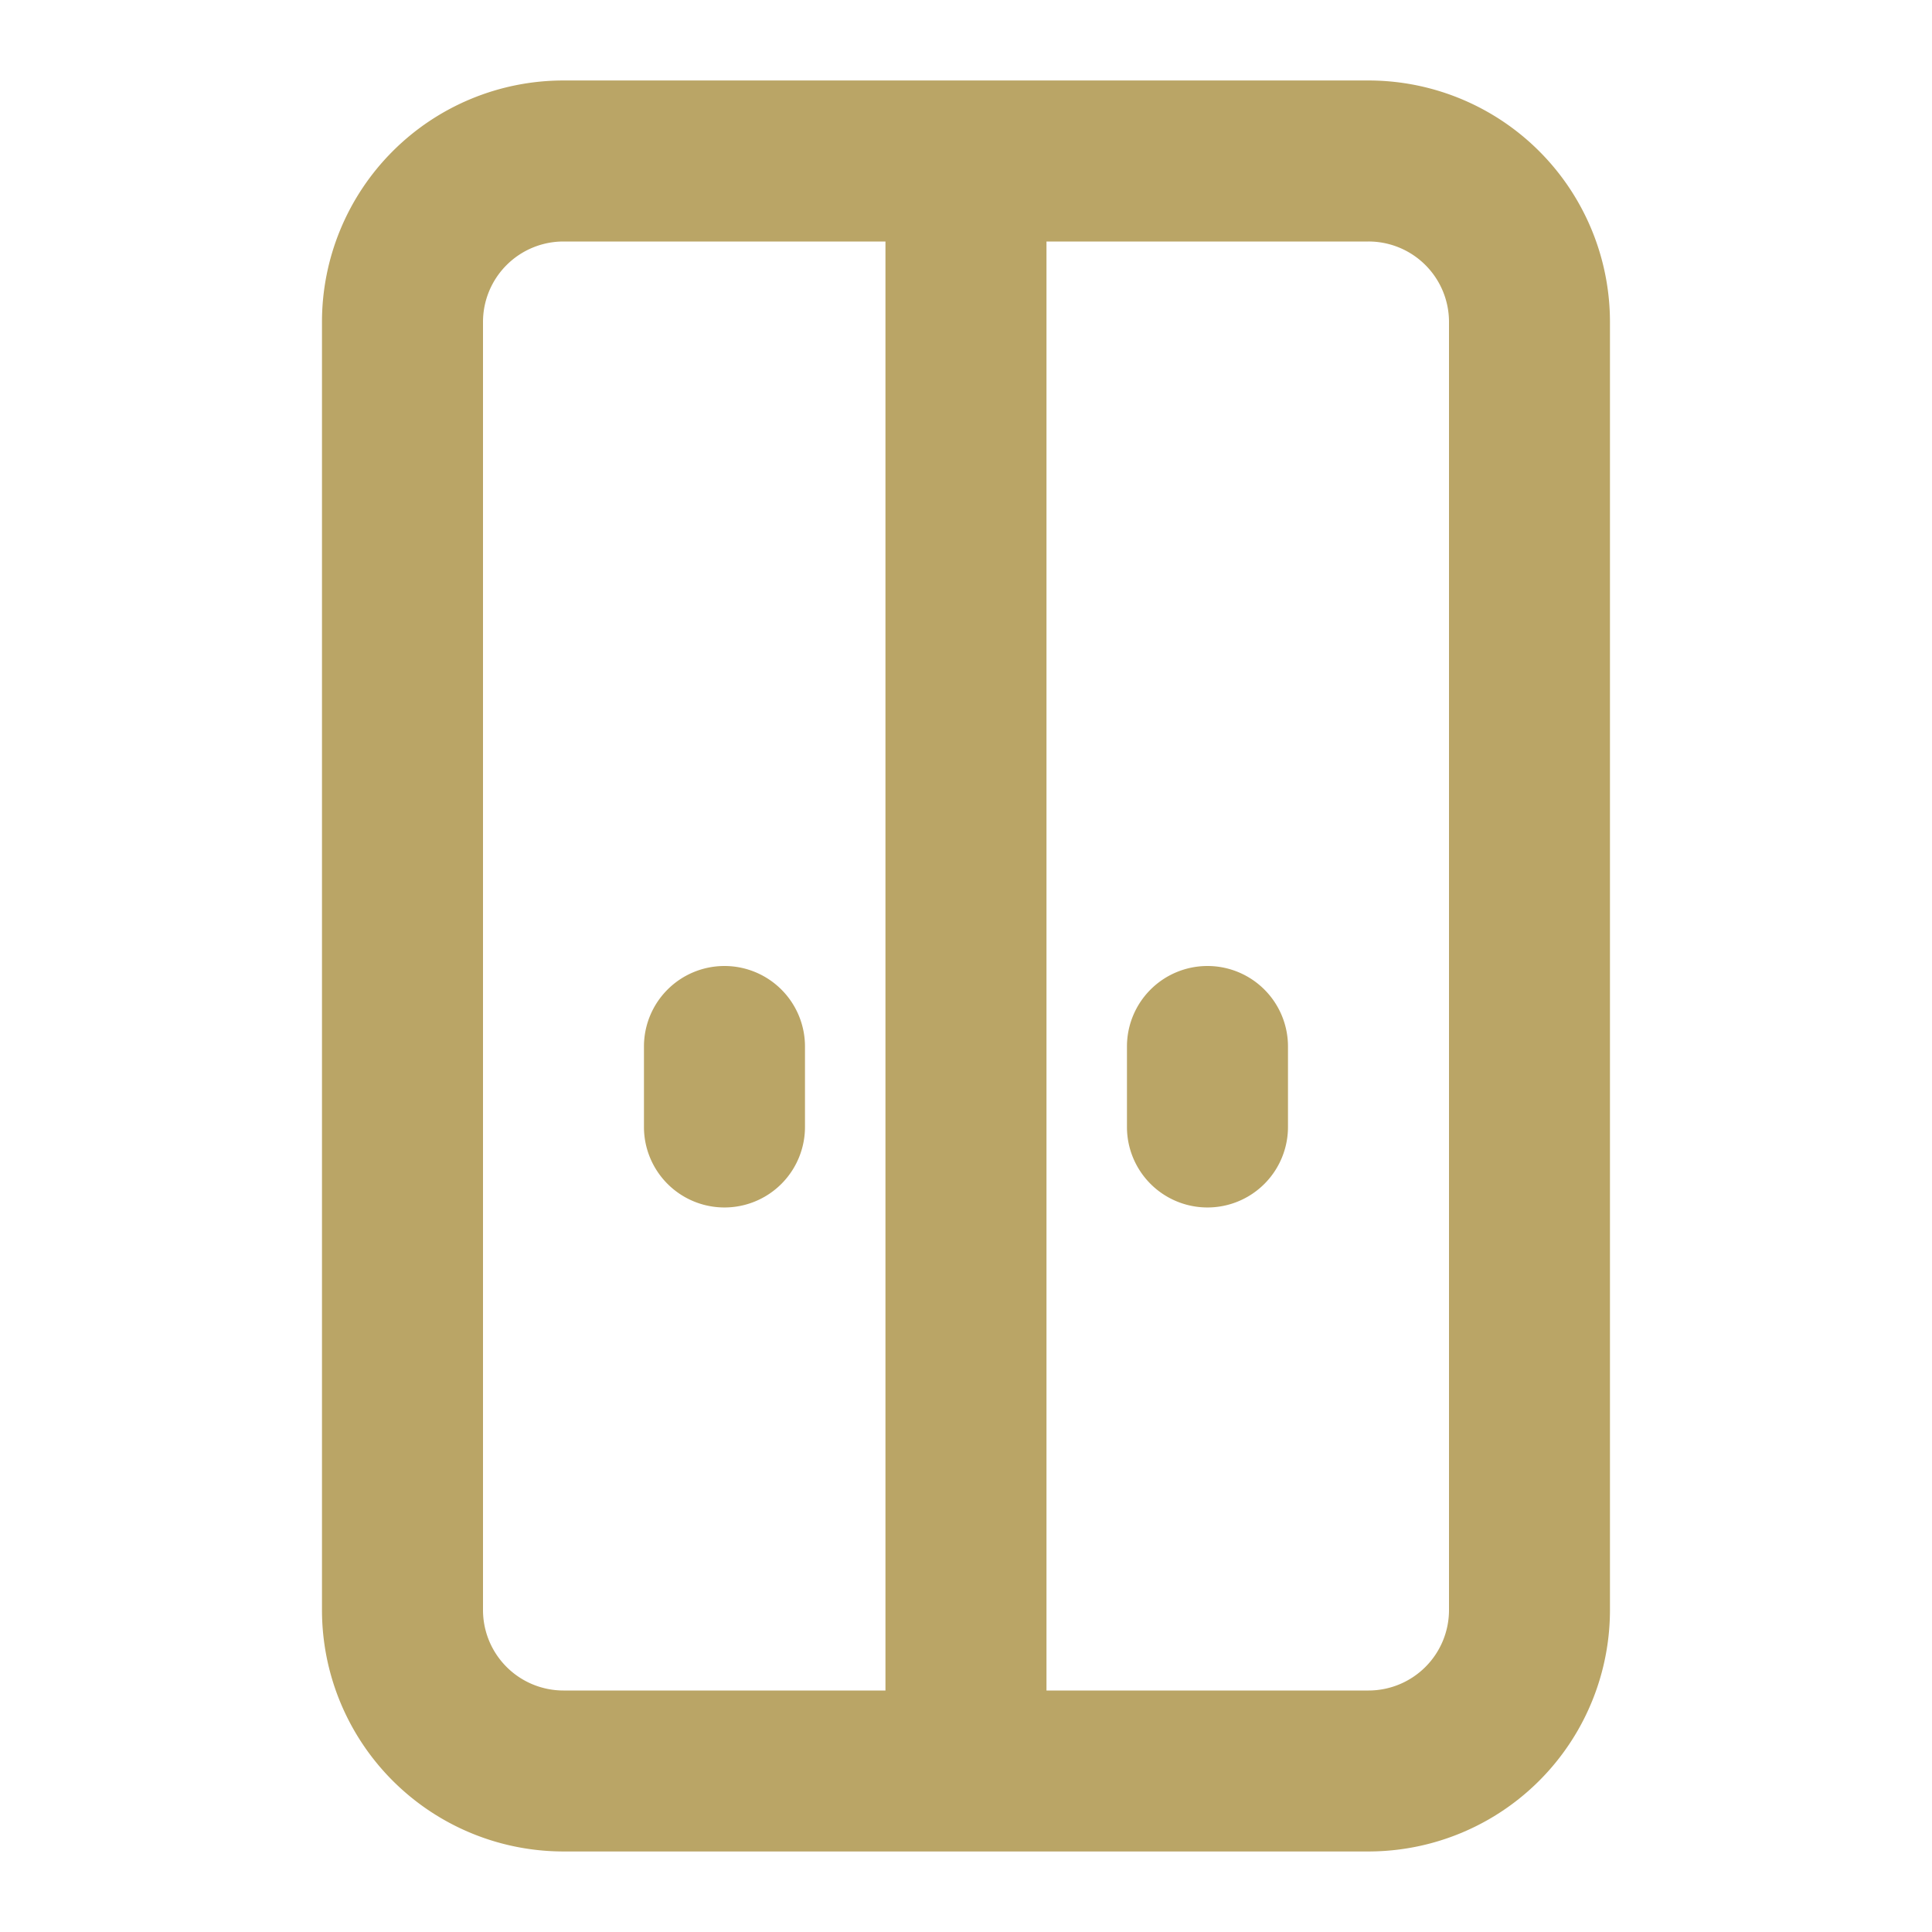 <svg id="ic-furniture-wardrobe" xmlns="http://www.w3.org/2000/svg" width="32" height="32" viewBox="0 0 32 32">
  <rect id="Rectangle_154" data-name="Rectangle 154" width="32" height="32" fill="none"/>
  <g id="Layer" transform="translate(5.333 1.333)">
    <path id="Path_302" data-name="Path 302" d="M21.333,1H8A4,4,0,0,0,4,5V26.333a4,4,0,0,0,4,4H21.333a4,4,0,0,0,4-4V5A4,4,0,0,0,21.333,1ZM8,27.667a1.333,1.333,0,0,1-1.333-1.333V5A1.333,1.333,0,0,1,8,3.667h5.333v24Zm14.667-1.333a1.333,1.333,0,0,1-1.333,1.333H16v-24h5.333A1.333,1.333,0,0,1,22.667,5Z" transform="translate(-4 -1)" fill="#baa566" fill-rule="evenodd"/>
    <path id="Path_303" data-name="Path 303" d="M9.333,12A1.333,1.333,0,0,0,8,13.333v1.333a1.333,1.333,0,0,0,2.667,0V13.333A1.333,1.333,0,0,0,9.333,12Z" transform="translate(-2.667 2.667)" fill="#baa566" fill-rule="evenodd"/>
    <path id="Path_304" data-name="Path 304" d="M15.333,12A1.333,1.333,0,0,0,14,13.333v1.333a1.333,1.333,0,0,0,2.667,0V13.333A1.333,1.333,0,0,0,15.333,12Z" transform="translate(-0.667 2.667)" fill="#baa566" fill-rule="evenodd"/>
  </g>
</svg>
